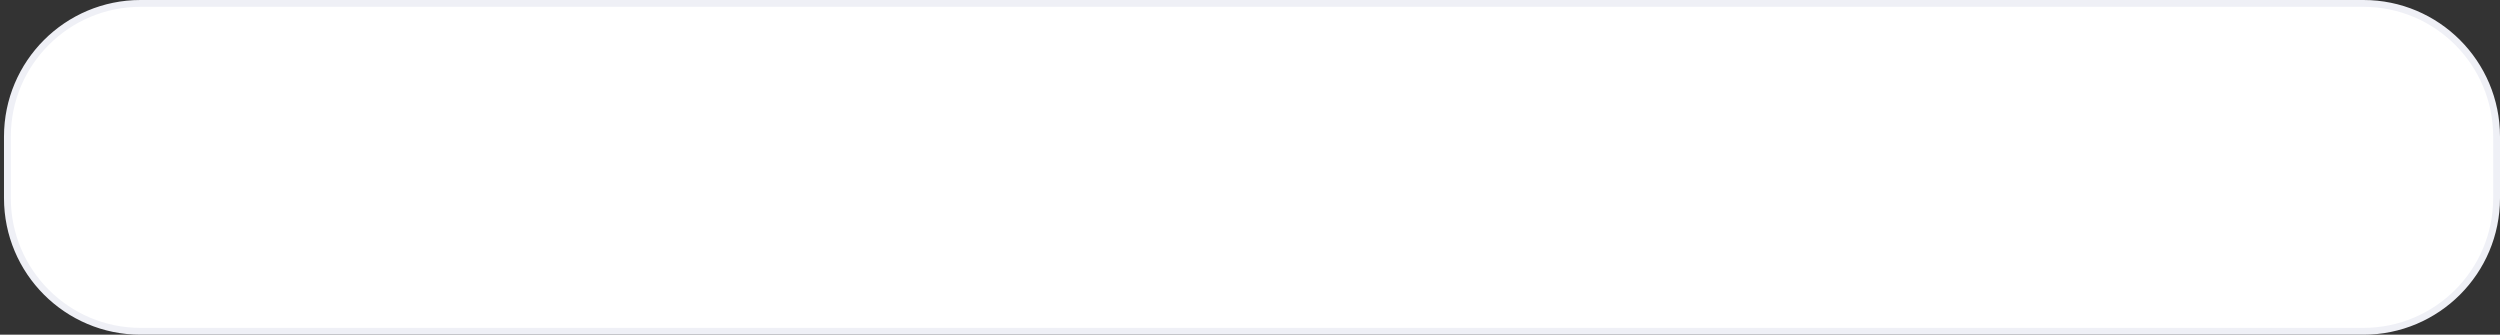 <svg width="366" height="49" viewBox="0 0 366 49" fill="none" xmlns="http://www.w3.org/2000/svg">
<rect x="0" y="0" width="366" height="49" fill="#333333" stroke="none"/>
<path d="M1.084 20C1.084 9.23 9.814 0.5 20.584 0.5H346C356.77 0.5 365.5 9.23 365.5 20V29C365.5 39.77 356.77 48.5 346 48.5H20.584C9.814 48.5 1.084 39.77 1.084 29V20Z" fill="white" stroke="#EFF0F6"/>
</svg>
